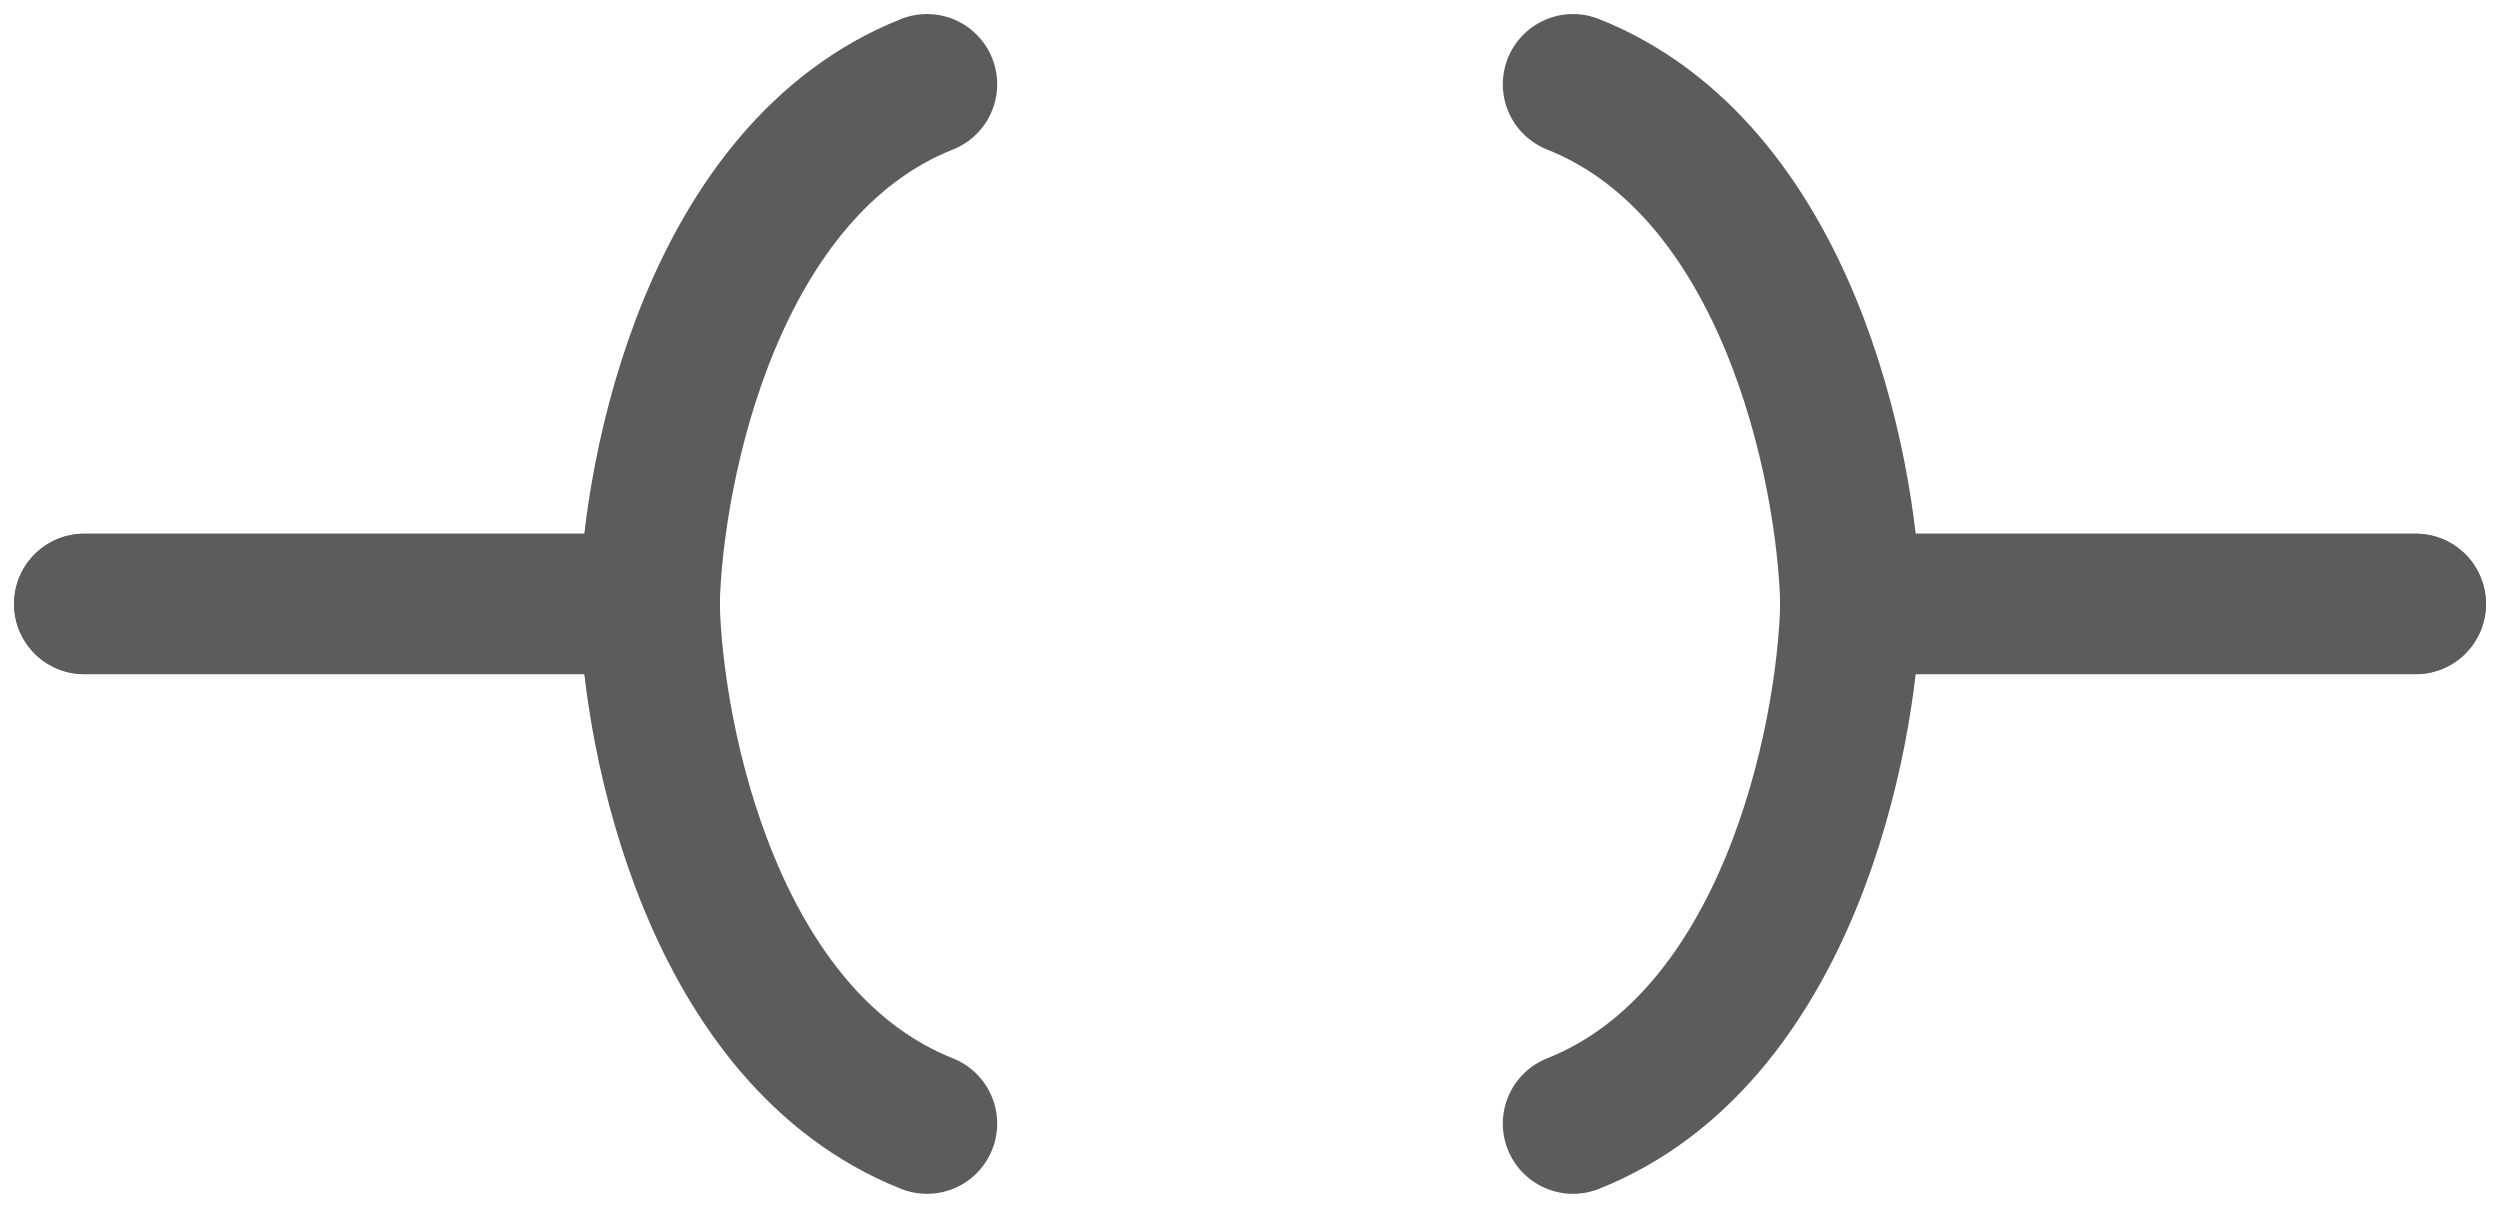 <svg width="89" height="43" viewBox="0 0 89 43" fill="none" xmlns="http://www.w3.org/2000/svg">
<path d="M3 21.5H23.122C23.244 16.595 25.39 6.027 33 3" stroke="#5C5C5C" stroke-width="5" stroke-linecap="round"/>
<path d="M3 21.5H23.122C23.244 26.405 25.39 36.973 33 40" stroke="#5C5C5C" stroke-width="5" stroke-linecap="round"/>
<path d="M86 21.5H65.878C65.756 16.595 63.61 6.027 56 3" stroke="#5C5C5C" stroke-width="5" stroke-linecap="round"/>
<path d="M86 21.5H65.878C65.756 26.405 63.61 36.973 56 40" stroke="#5C5C5C" stroke-width="5" stroke-linecap="round"/>
</svg>
